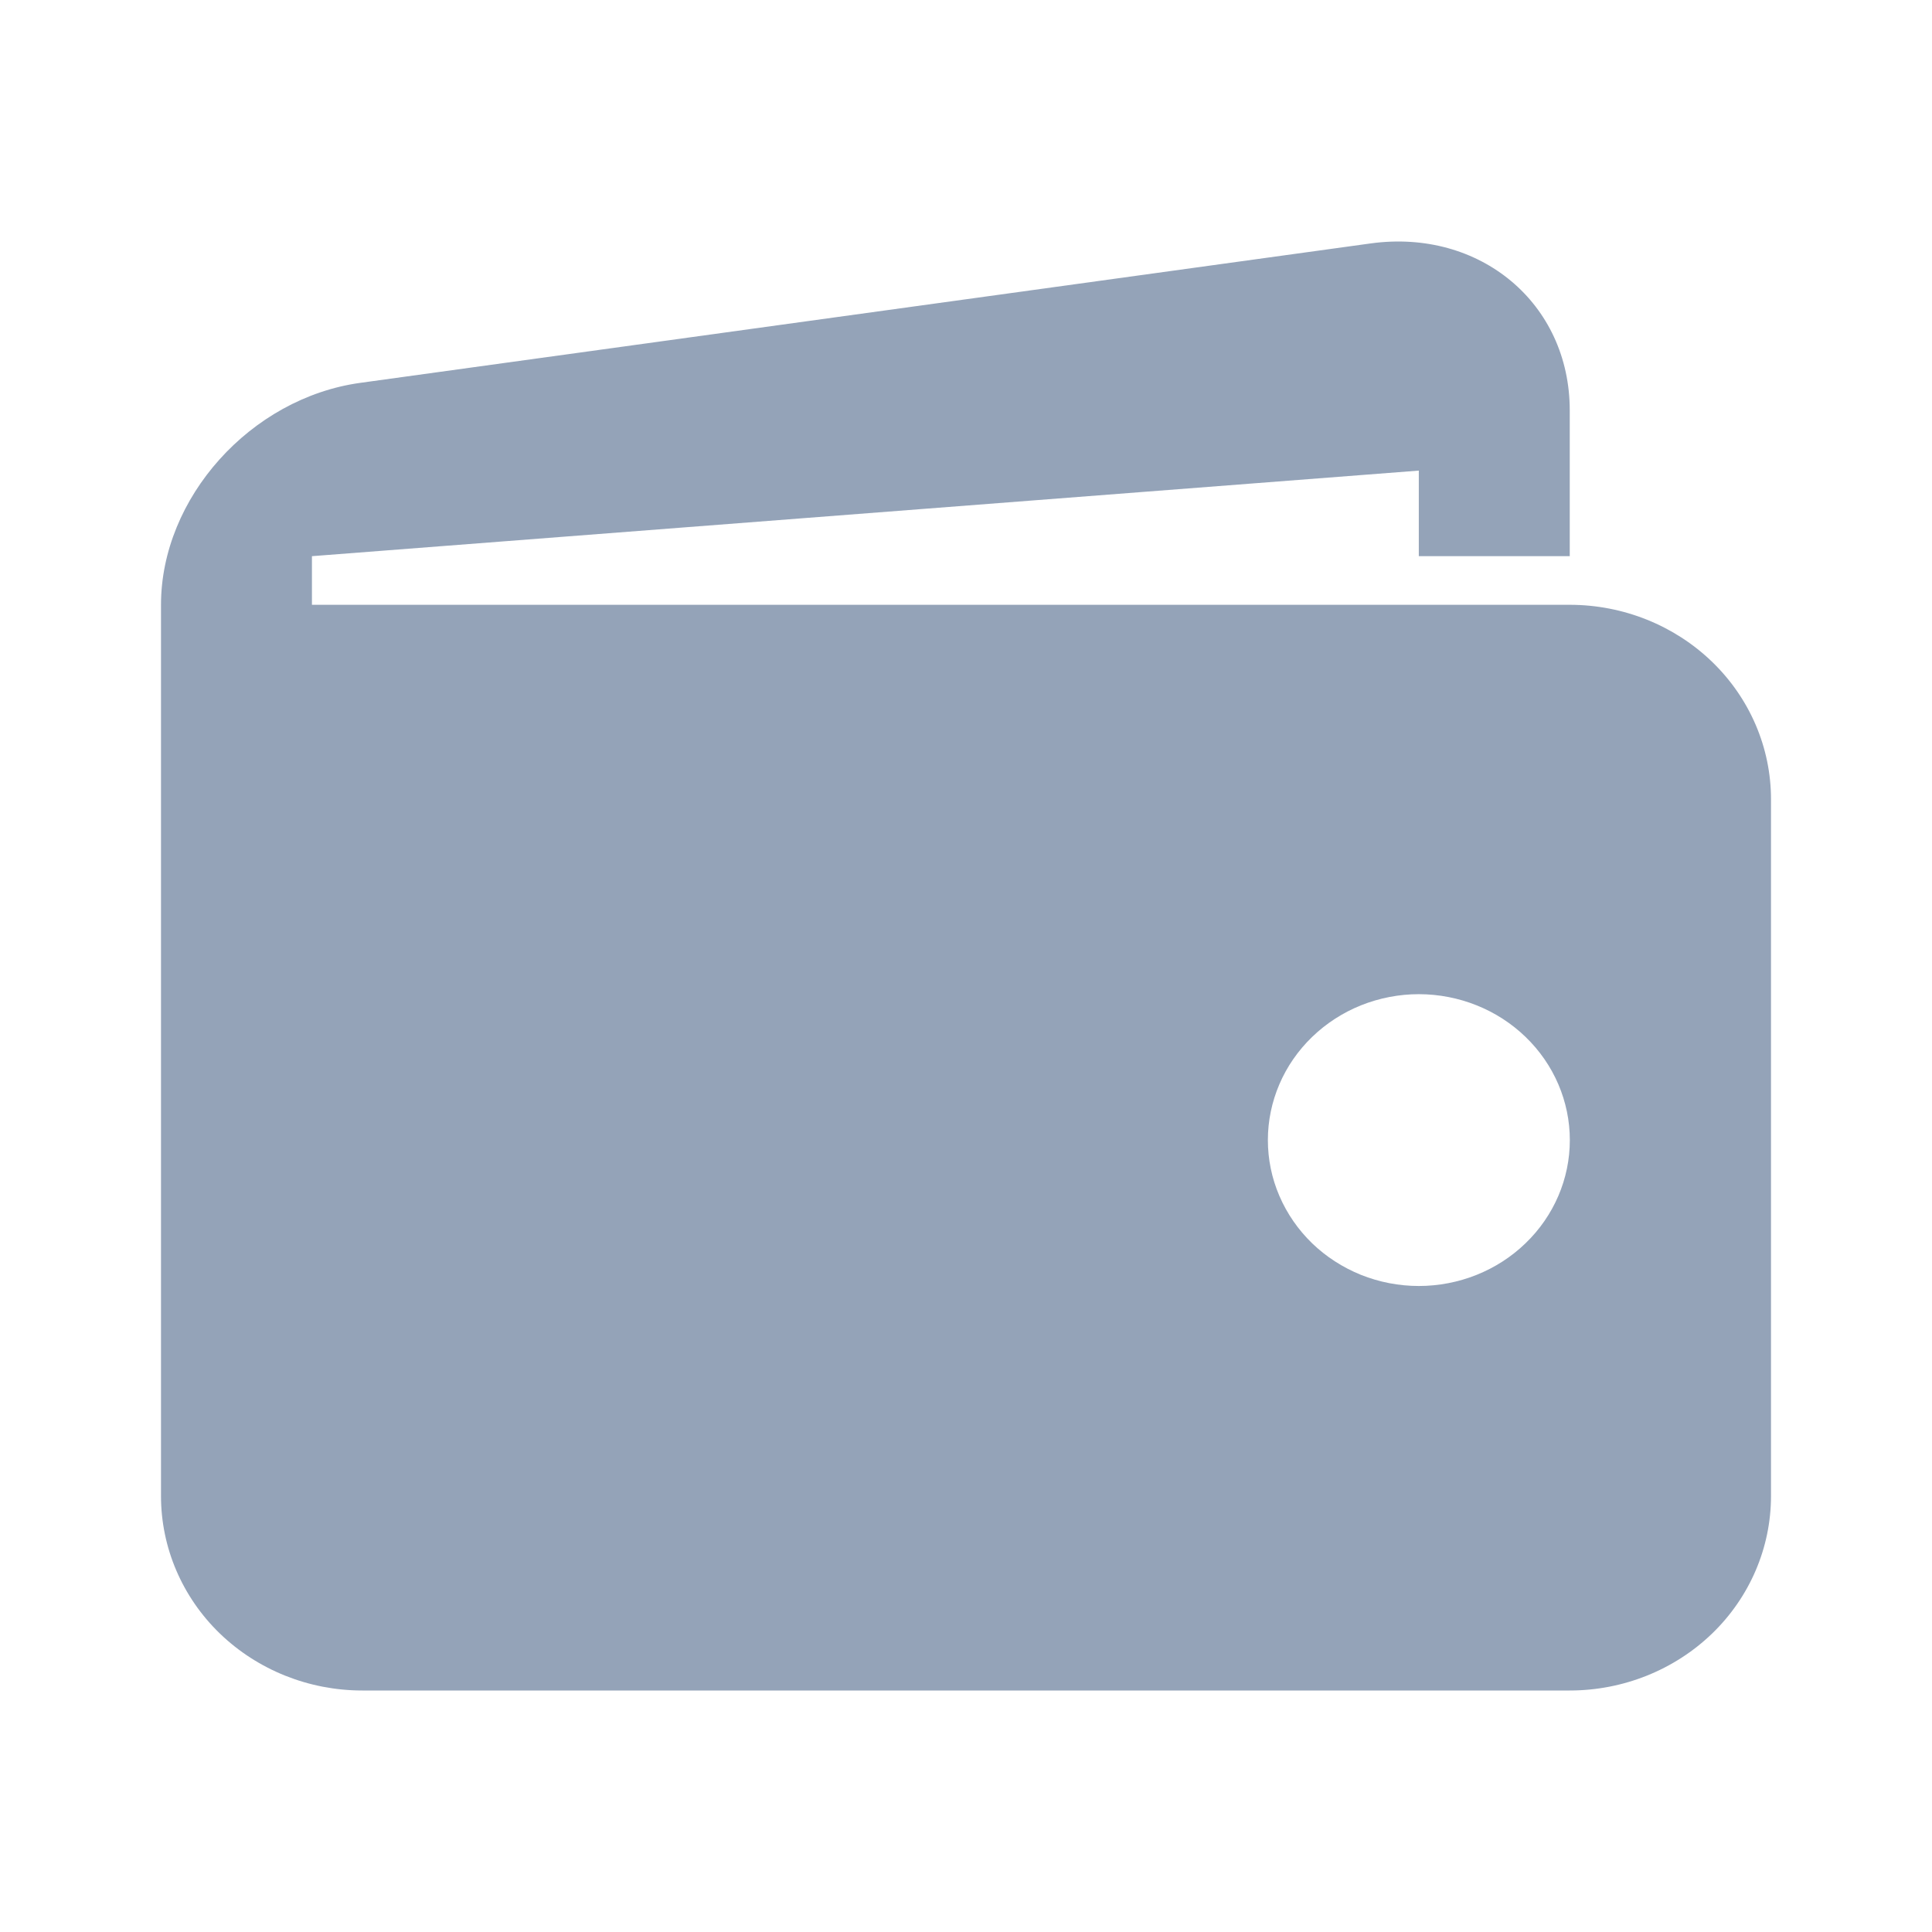 <svg width="24" height="24" viewBox="0 0 24 24" fill="none" xmlns="http://www.w3.org/2000/svg">
<path d="M19.5 7.513H3.875V6.909L17.625 5.846V6.909H19.5V5.098C19.5 3.769 18.386 2.837 17.026 3.024L4.475 4.756C3.114 4.944 2 6.185 2 7.513V18.584C2 19.225 2.263 19.84 2.732 20.293C3.201 20.745 3.837 21 4.5 21H19.5C20.163 21 20.799 20.745 21.268 20.293C21.737 19.84 22 19.225 22 18.584V9.929C22 9.288 21.737 8.674 21.268 8.221C20.799 7.768 20.163 7.513 19.5 7.513ZM17.625 15.975C17.379 15.975 17.135 15.928 16.907 15.837C16.68 15.745 16.473 15.612 16.299 15.444C16.125 15.275 15.987 15.075 15.893 14.856C15.798 14.636 15.75 14.4 15.75 14.162C15.75 13.924 15.799 13.688 15.893 13.469C15.987 13.249 16.126 13.049 16.3 12.881C16.474 12.713 16.681 12.579 16.908 12.488C17.136 12.397 17.38 12.35 17.626 12.35C18.124 12.351 18.601 12.542 18.952 12.882C19.304 13.222 19.501 13.683 19.501 14.163C19.501 14.644 19.303 15.105 18.951 15.444C18.6 15.784 18.122 15.975 17.625 15.975Z" fill="#94A3B8"/>
</svg>
